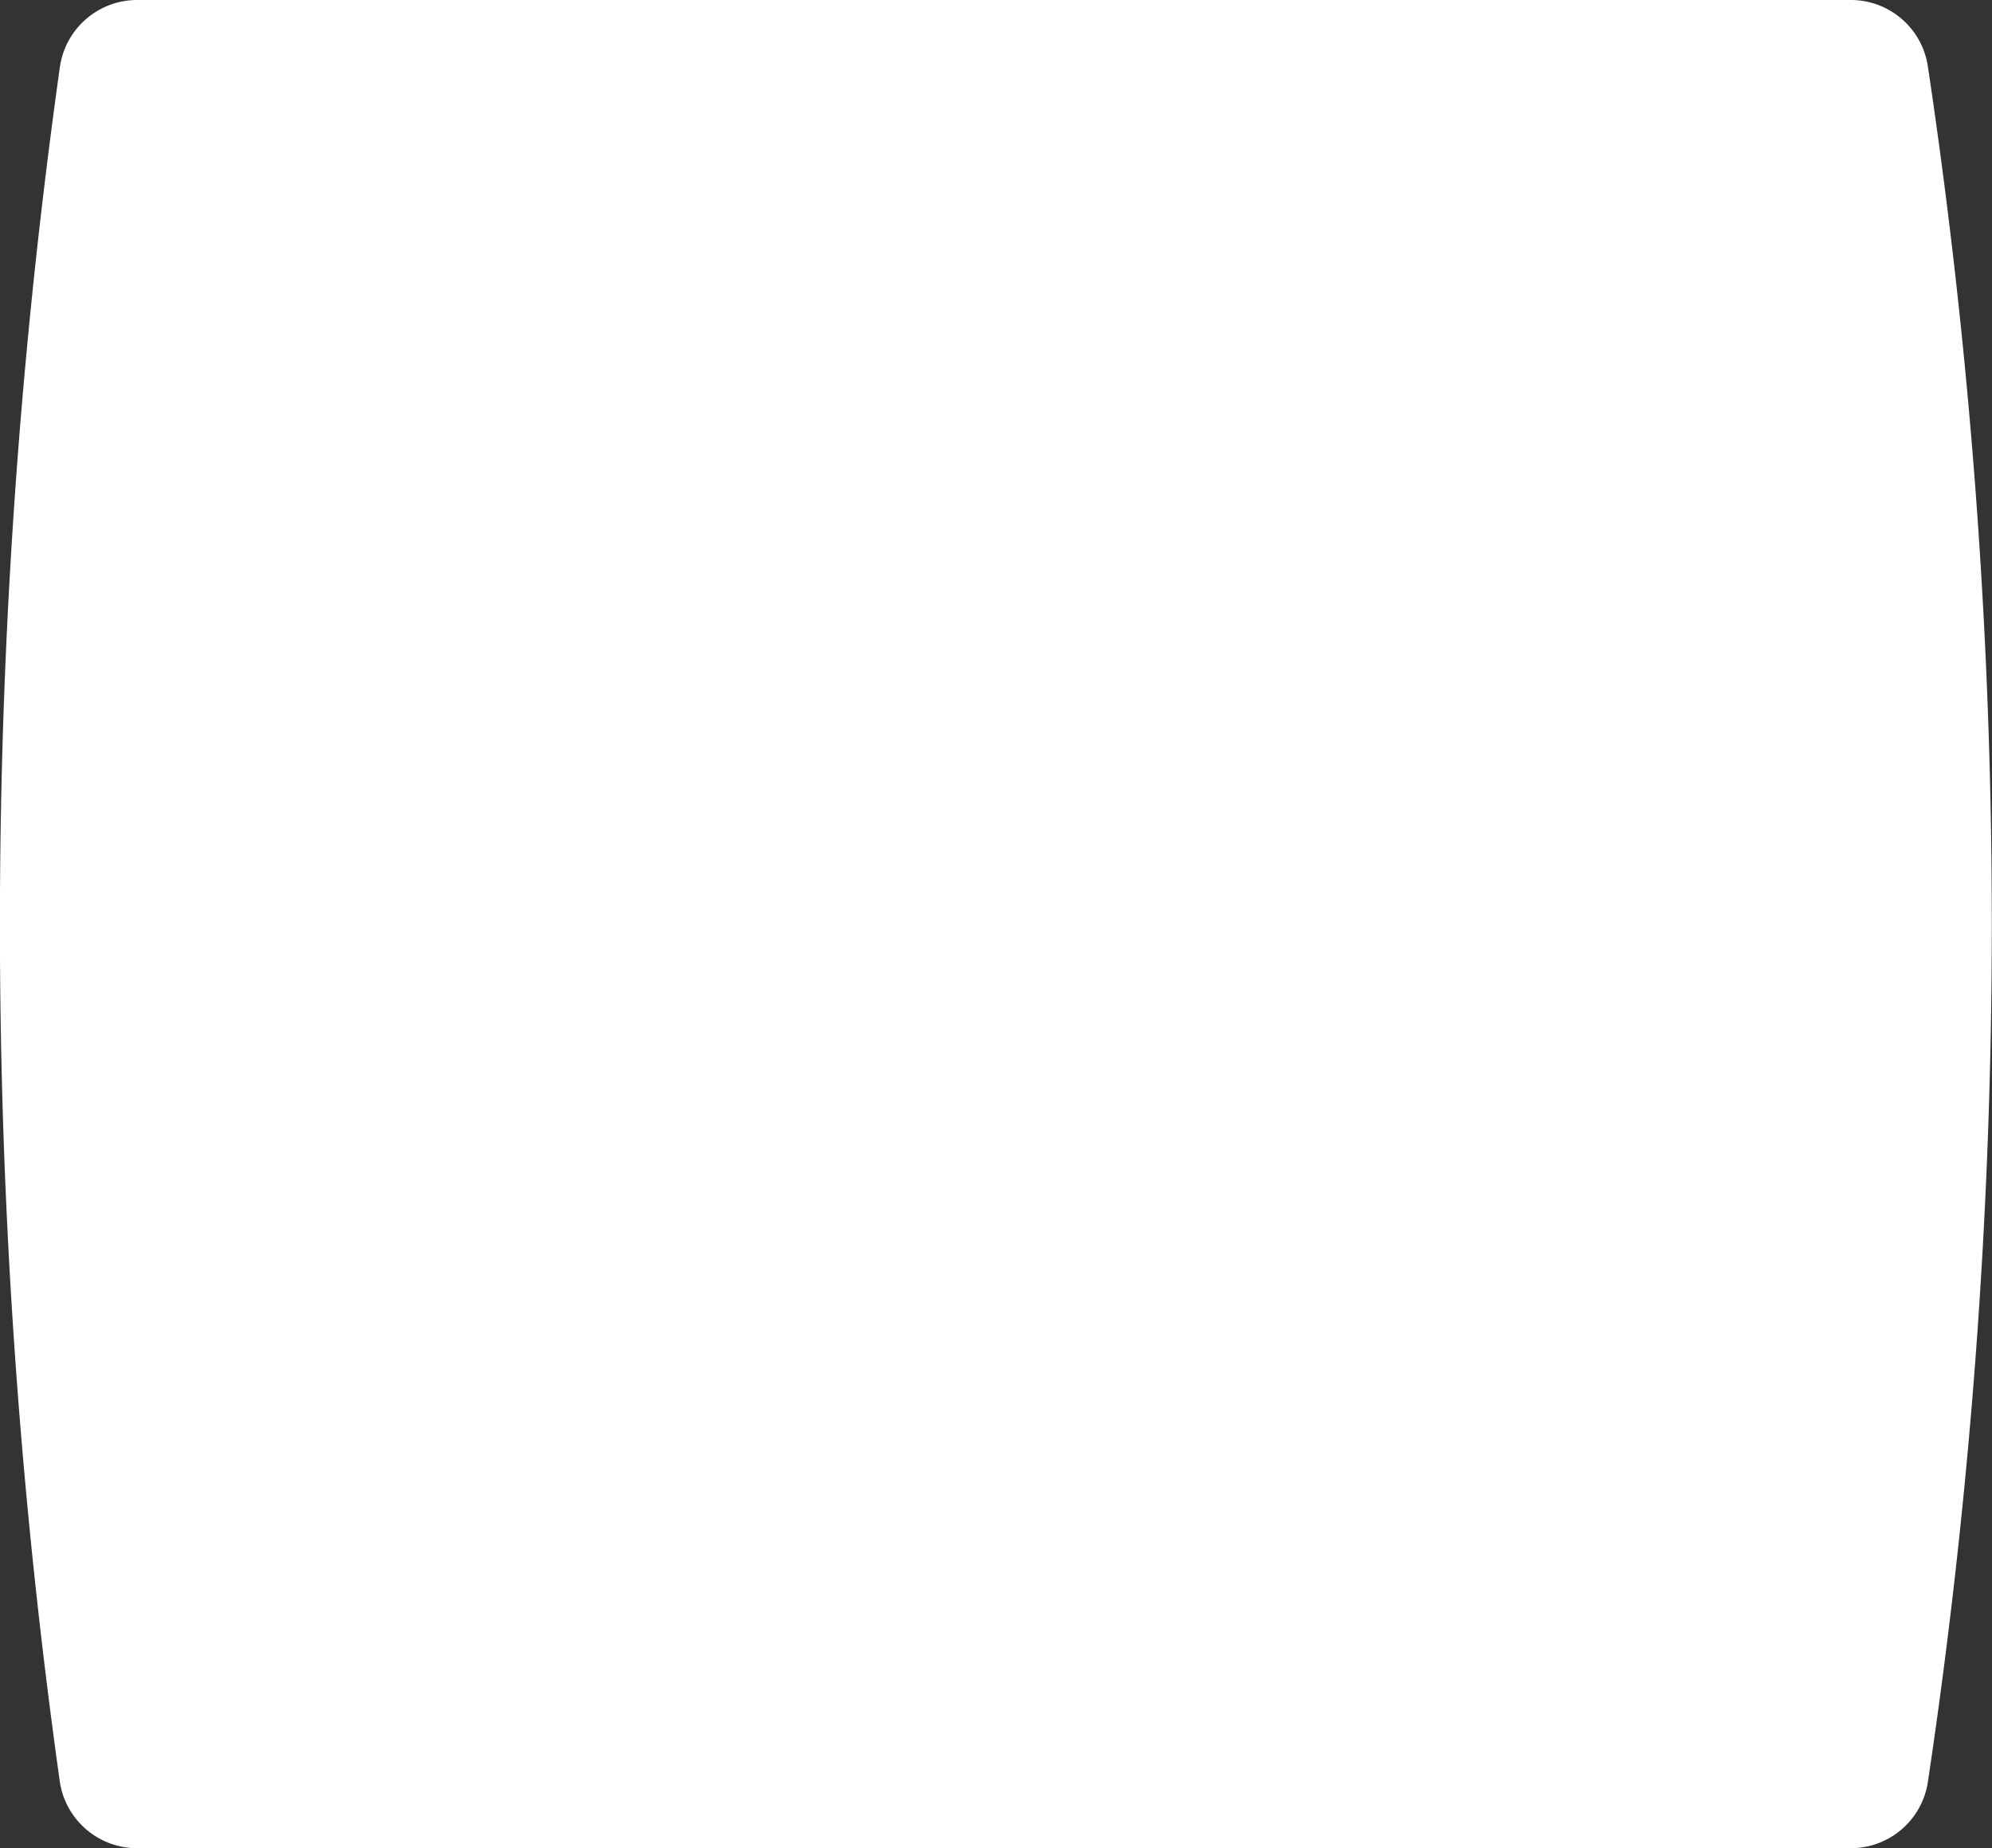 <svg xmlns="http://www.w3.org/2000/svg" viewBox="0 0 100 92.77"><rect x="0" y="0" width="100" height="92.77" fill="#333333" stroke="none"/><defs><style>.cls-1{fill:#fff;}</style></defs><g id="Слой_2" data-name="Слой 2"><g id="icons"><path id="Stop" class="cls-1" d="M92.91,92.77H6.9A3.92,3.92,0,0,1,3,89.41a309.26,309.26,0,0,1,0-86A3.92,3.92,0,0,1,6.9,0h86a3.91,3.91,0,0,1,3.88,3.33,290.42,290.42,0,0,1,0,86.12A3.91,3.91,0,0,1,92.91,92.77Z"/></g></g></svg>